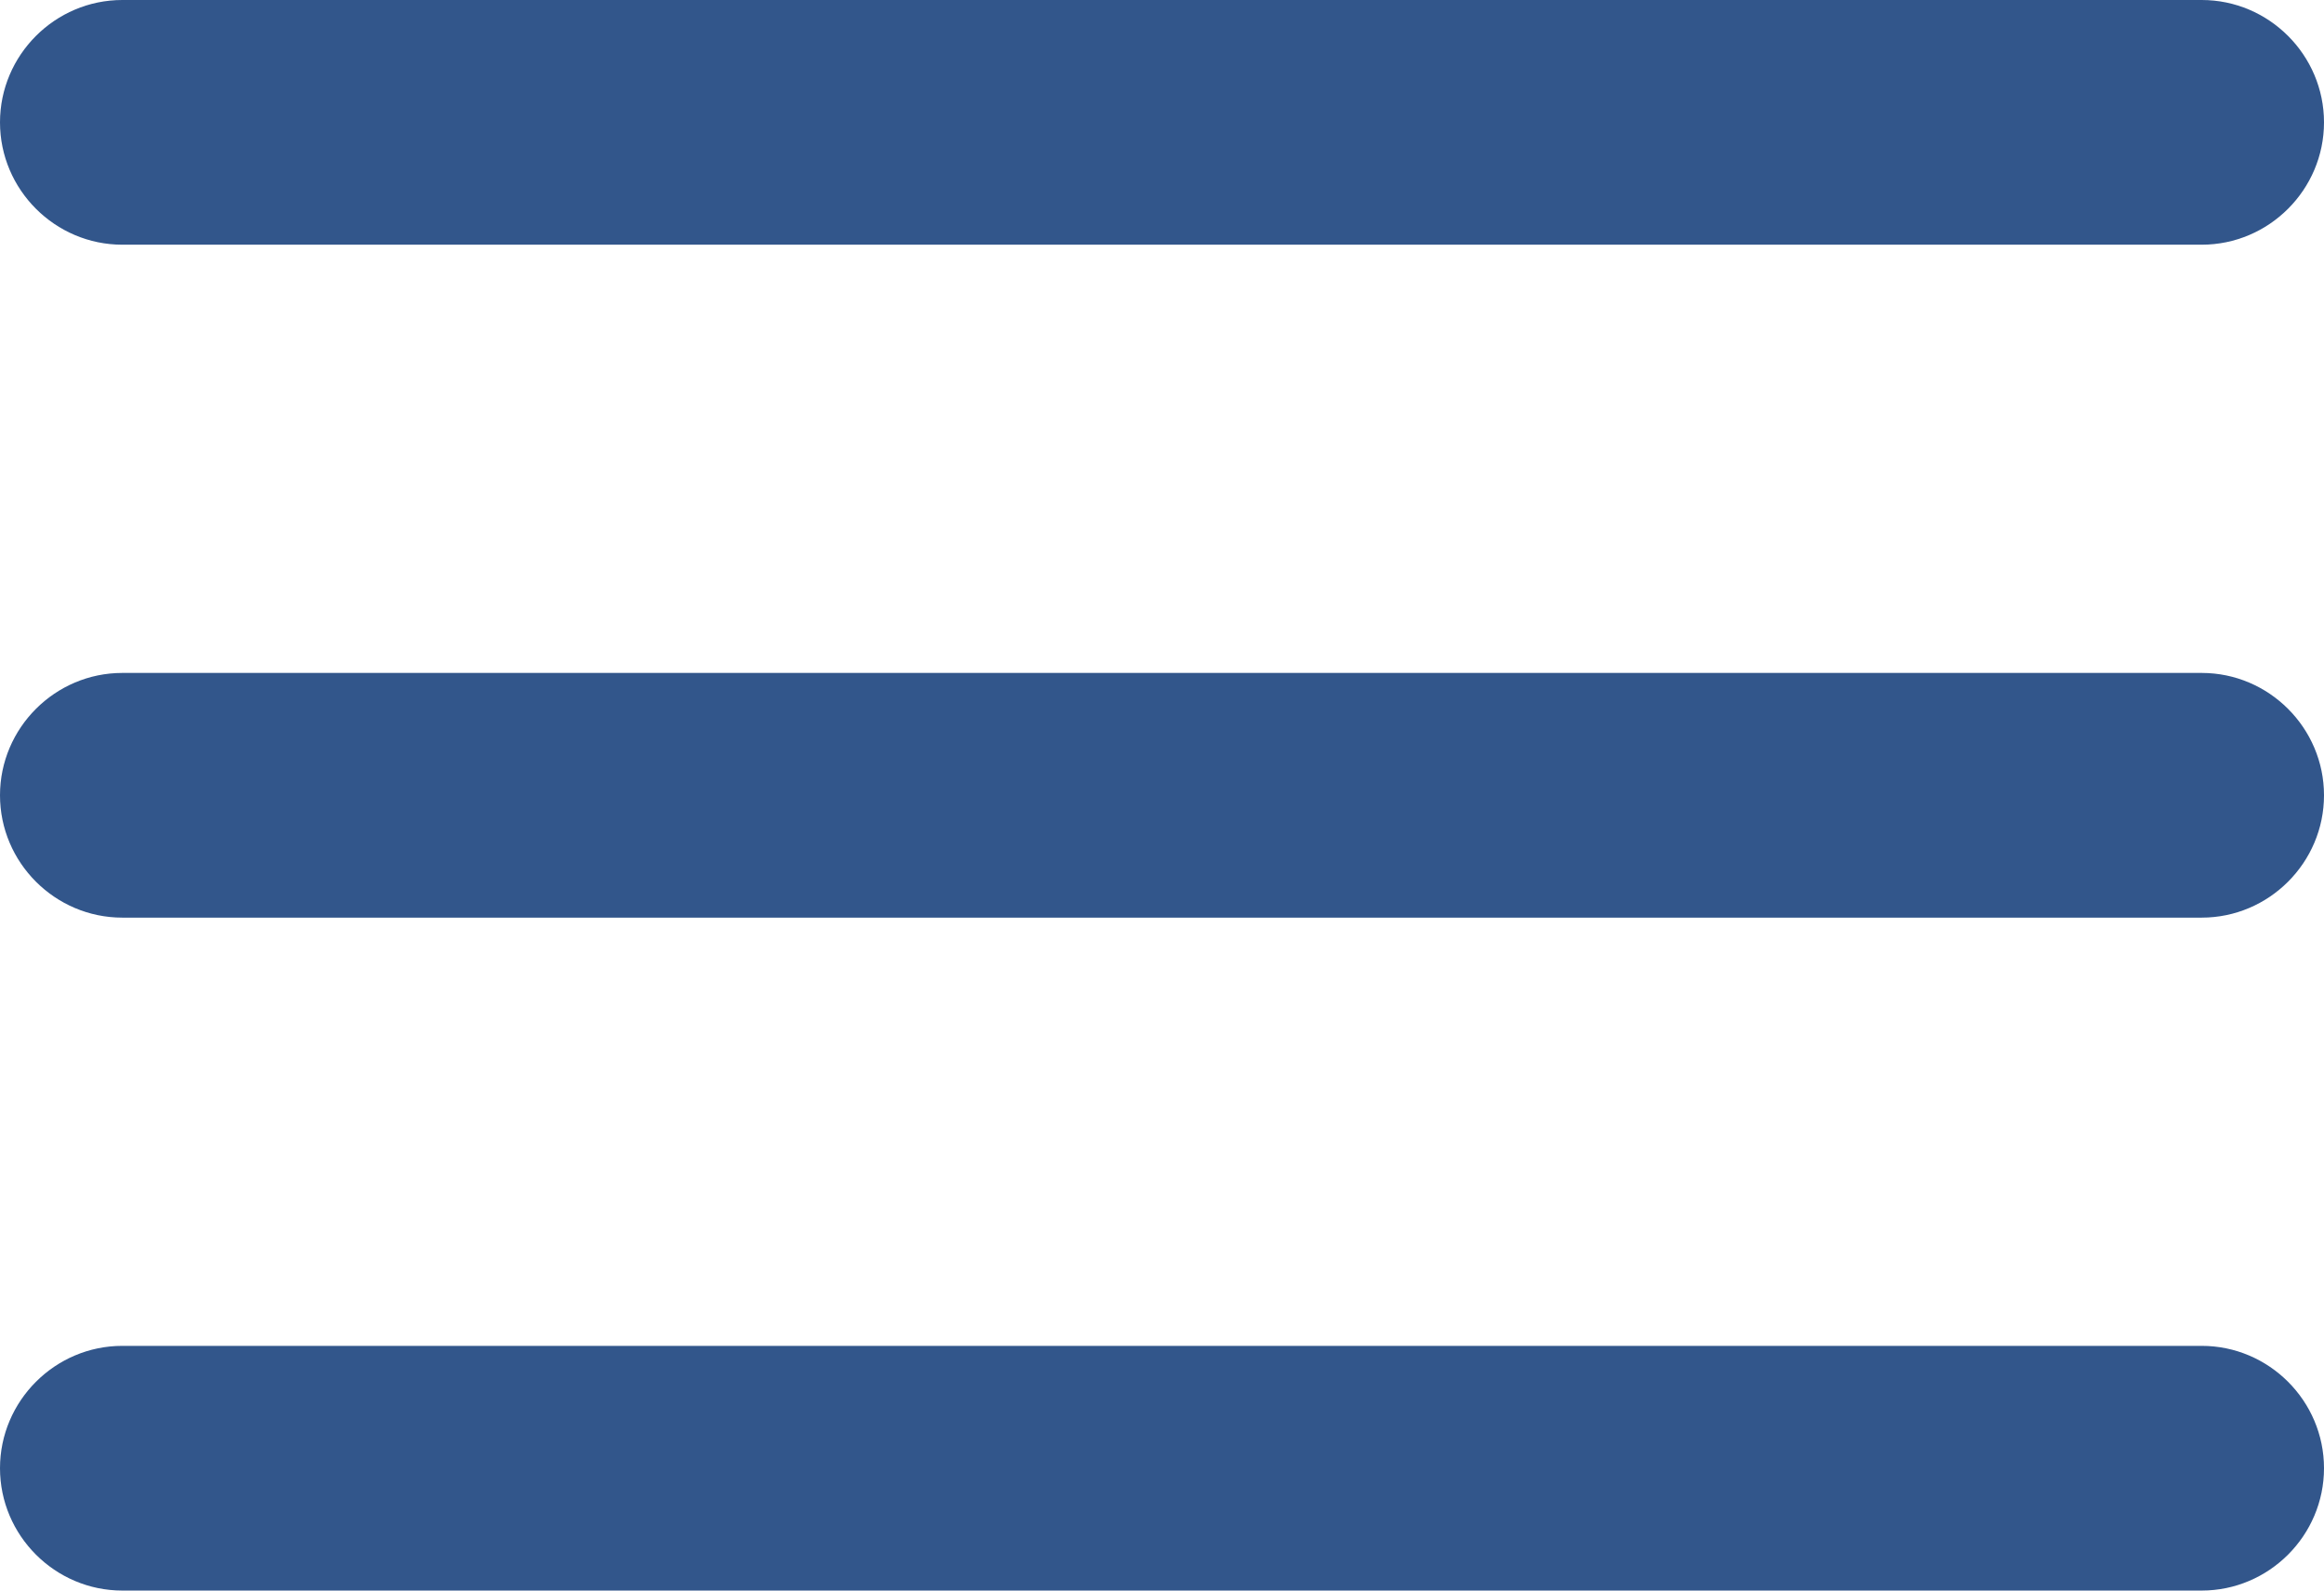 <?xml version="1.0" encoding="utf-8"?>
<!-- Generator: Adobe Illustrator 19.2.1, SVG Export Plug-In . SVG Version: 6.00 Build 0)  -->
<svg version="1.1" id="SvgjsSvg1041" xmlns:svgjs="http://svgjs.com/svgjs"
	 xmlns="http://www.w3.org/2000/svg" xmlns:xlink="http://www.w3.org/1999/xlink" x="0px" y="0px" viewBox="0 0 38 26"
	 style="enable-background:new 0 0 38 26;" xml:space="preserve">
<style type="text/css">
	.st0{fill:#FFFFFF;fill-opacity:0;}
	.st1{fill:#32568B;}
</style>
<title>Icon</title>
<desc>Created with Avocode.</desc>
<g>
	<path id="SvgjsPath1043_1_" class="st0" d="M2,2h34"/>
	<path class="st1" d="M36,4H2C0.9,4,0,3.1,0,2s0.9-2,2-2h34c1.1,0,2,0.9,2,2S37.1,4,36,4z"/>
</g>
<g>
	<path id="SvgjsPath1044_1_" class="st0" d="M2,13h34"/>
	<path class="st1" d="M36,15H2c-1.1,0-2-0.9-2-2s0.9-2,2-2h34c1.1,0,2,0.9,2,2S37.1,15,36,15z"/>
</g>
<g>
	<path id="SvgjsPath1045_1_" class="st0" d="M2,24h34"/>
	<path class="st1" d="M36,26H2c-1.1,0-2-0.9-2-2s0.9-2,2-2h34c1.1,0,2,0.9,2,2S37.1,26,36,26z"/>
</g>
</svg>
